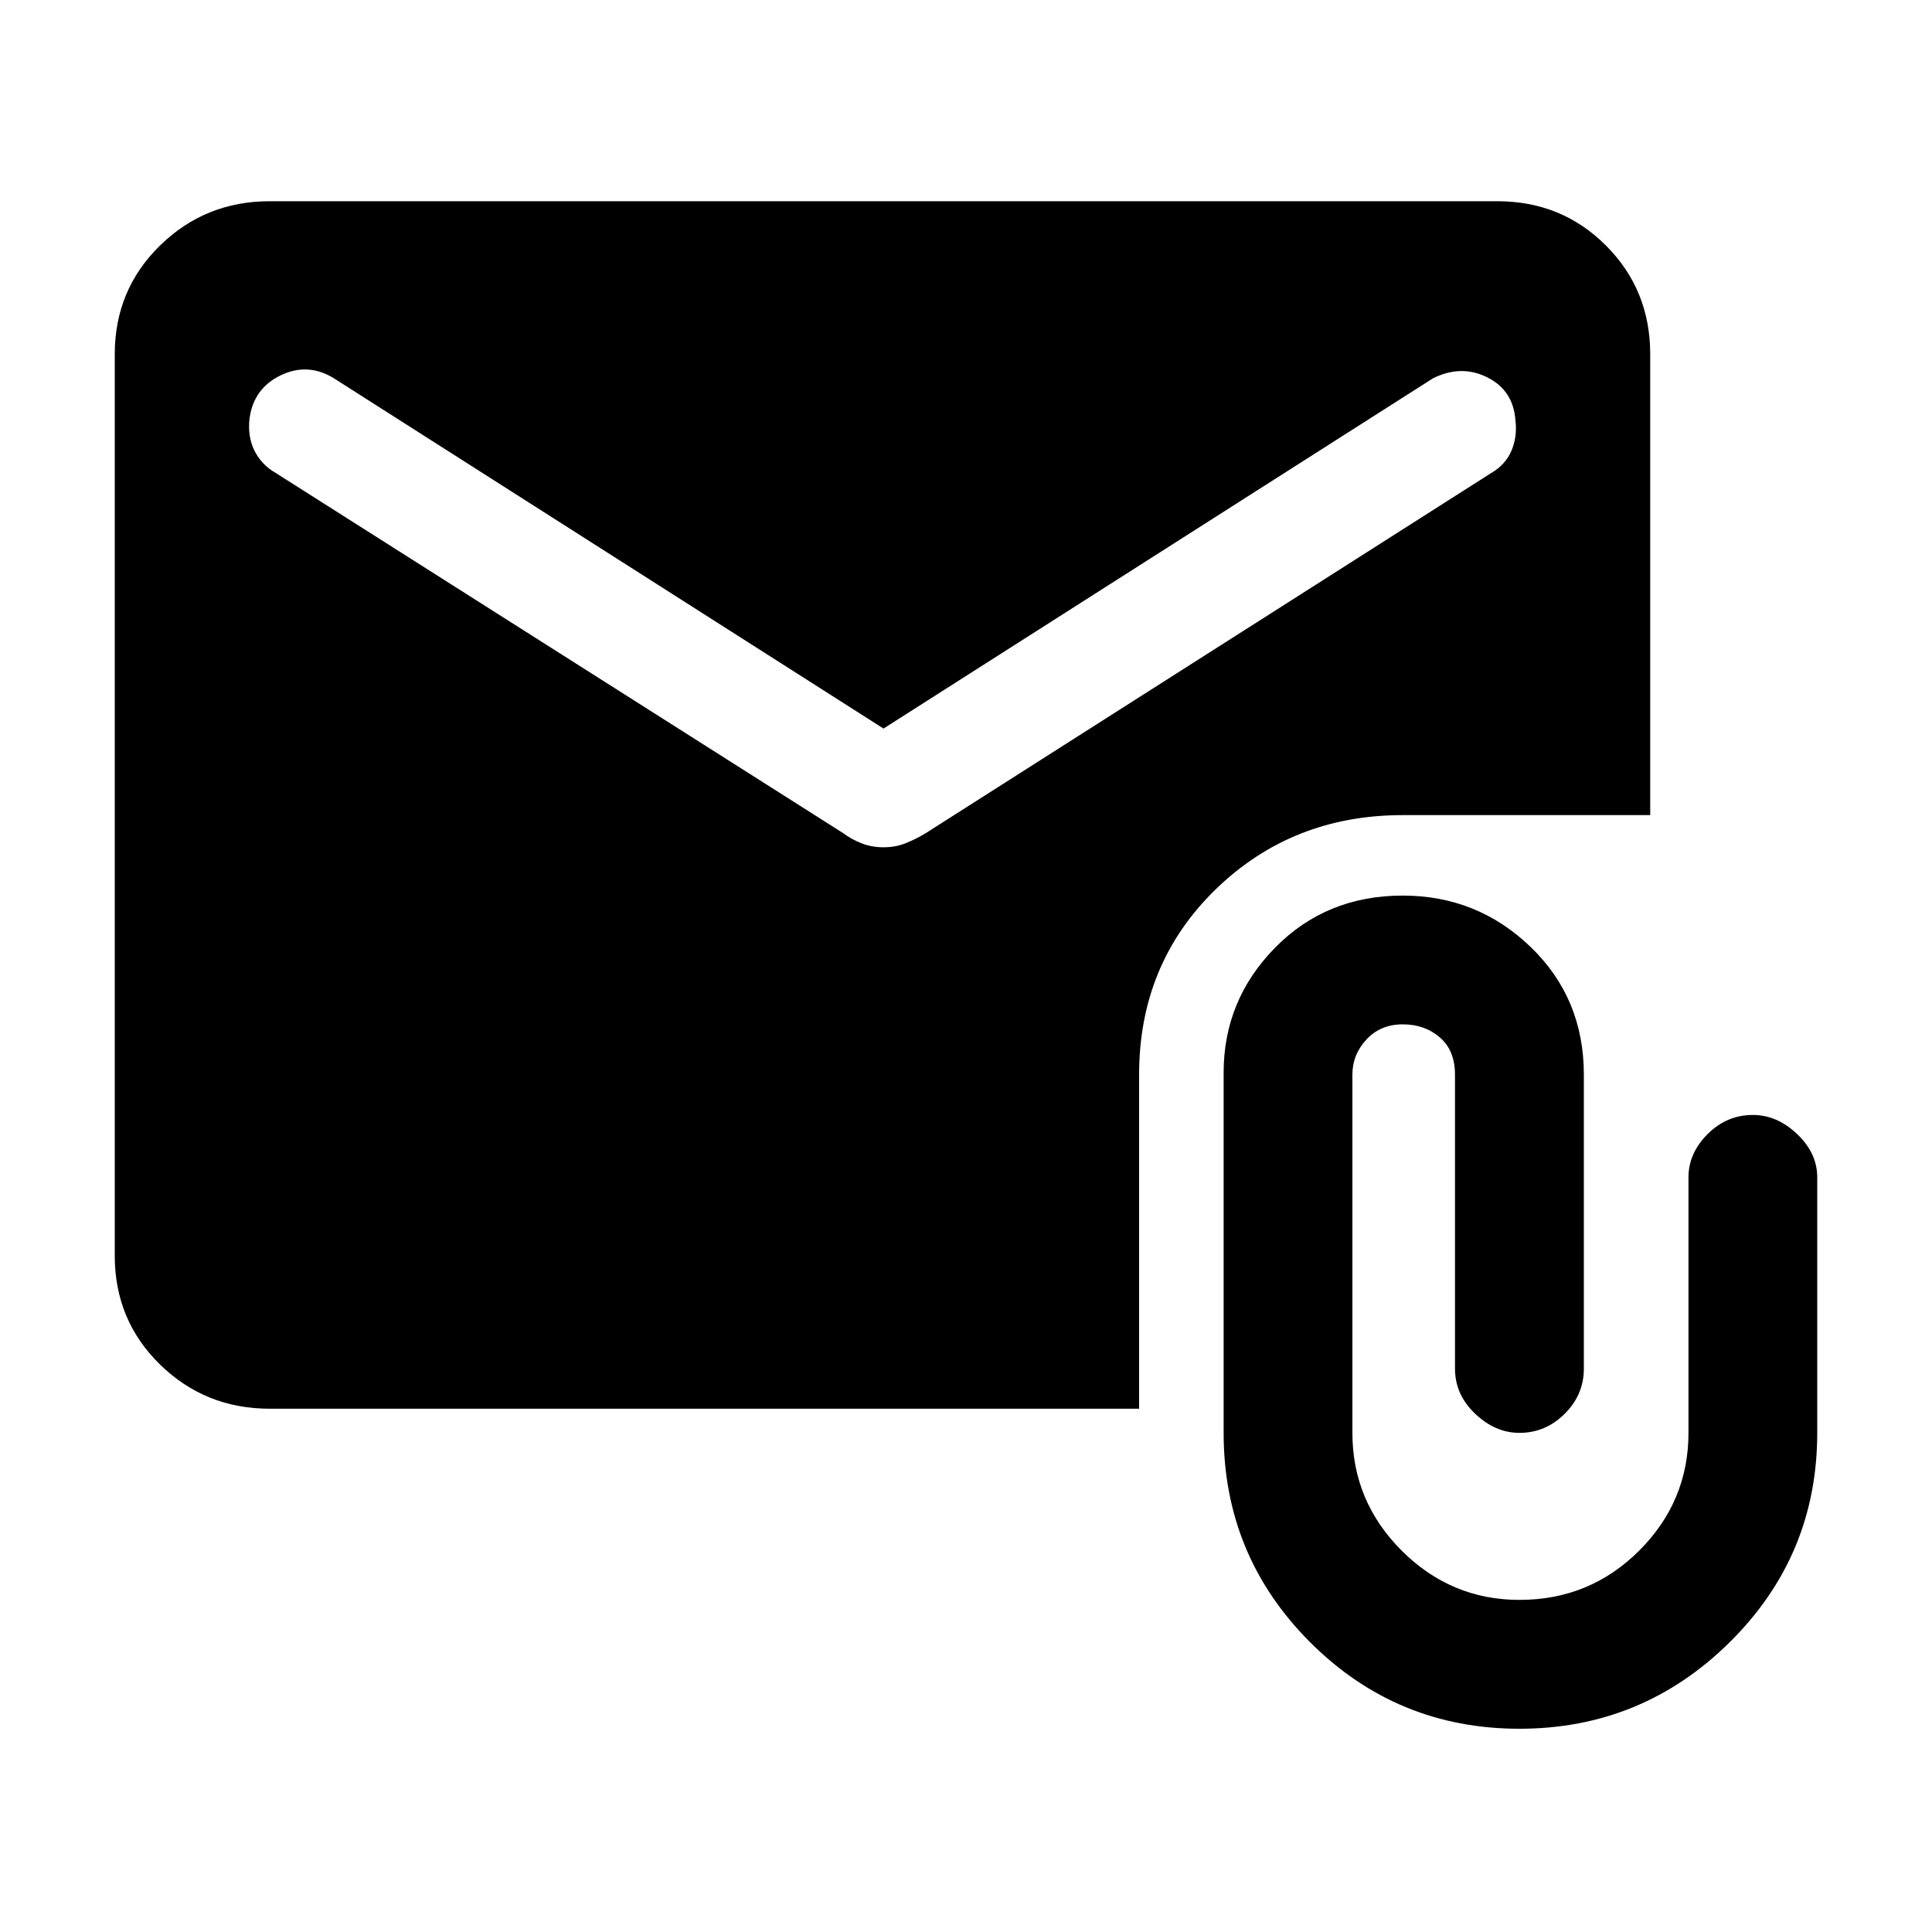 <svg xmlns="http://www.w3.org/2000/svg" height="20" width="20"><path d="M15.729 17.896Q14.458 17.896 13.562 17Q12.667 16.104 12.667 14.833V11.104Q12.667 10.354 13.198 9.812Q13.729 9.271 14.521 9.271Q15.292 9.271 15.844 9.802Q16.396 10.333 16.396 11.125V14.167Q16.396 14.438 16.198 14.635Q16 14.833 15.729 14.833Q15.479 14.833 15.271 14.635Q15.062 14.438 15.062 14.167V11.125Q15.062 10.875 14.906 10.74Q14.75 10.604 14.521 10.604Q14.292 10.604 14.146 10.76Q14 10.917 14 11.125V14.833Q14 15.542 14.51 16.052Q15.021 16.562 15.729 16.562Q16.458 16.562 16.969 16.052Q17.479 15.542 17.479 14.833V12.188Q17.479 11.938 17.677 11.74Q17.875 11.542 18.146 11.542Q18.396 11.542 18.604 11.74Q18.812 11.938 18.812 12.188V14.833Q18.812 16.104 17.906 17Q17 17.896 15.729 17.896ZM2.792 14.583Q2.125 14.583 1.656 14.125Q1.188 13.667 1.188 13V3.667Q1.188 3 1.656 2.542Q2.125 2.083 2.792 2.083H15.5Q16.167 2.083 16.625 2.542Q17.083 3 17.083 3.667V8.438H14.521Q13.375 8.438 12.583 9.208Q11.792 9.979 11.792 11.125V14.583ZM9.146 8.771Q9.271 8.771 9.375 8.729Q9.479 8.688 9.583 8.625L15.438 4.896Q15.583 4.812 15.646 4.667Q15.708 4.521 15.688 4.354Q15.667 4.042 15.396 3.906Q15.125 3.771 14.833 3.917L9.146 7.542L3.458 3.917Q3.188 3.75 2.906 3.885Q2.625 4.021 2.583 4.333Q2.562 4.521 2.635 4.667Q2.708 4.812 2.854 4.896L8.729 8.625Q8.812 8.688 8.917 8.729Q9.021 8.771 9.146 8.771Z"/></svg>